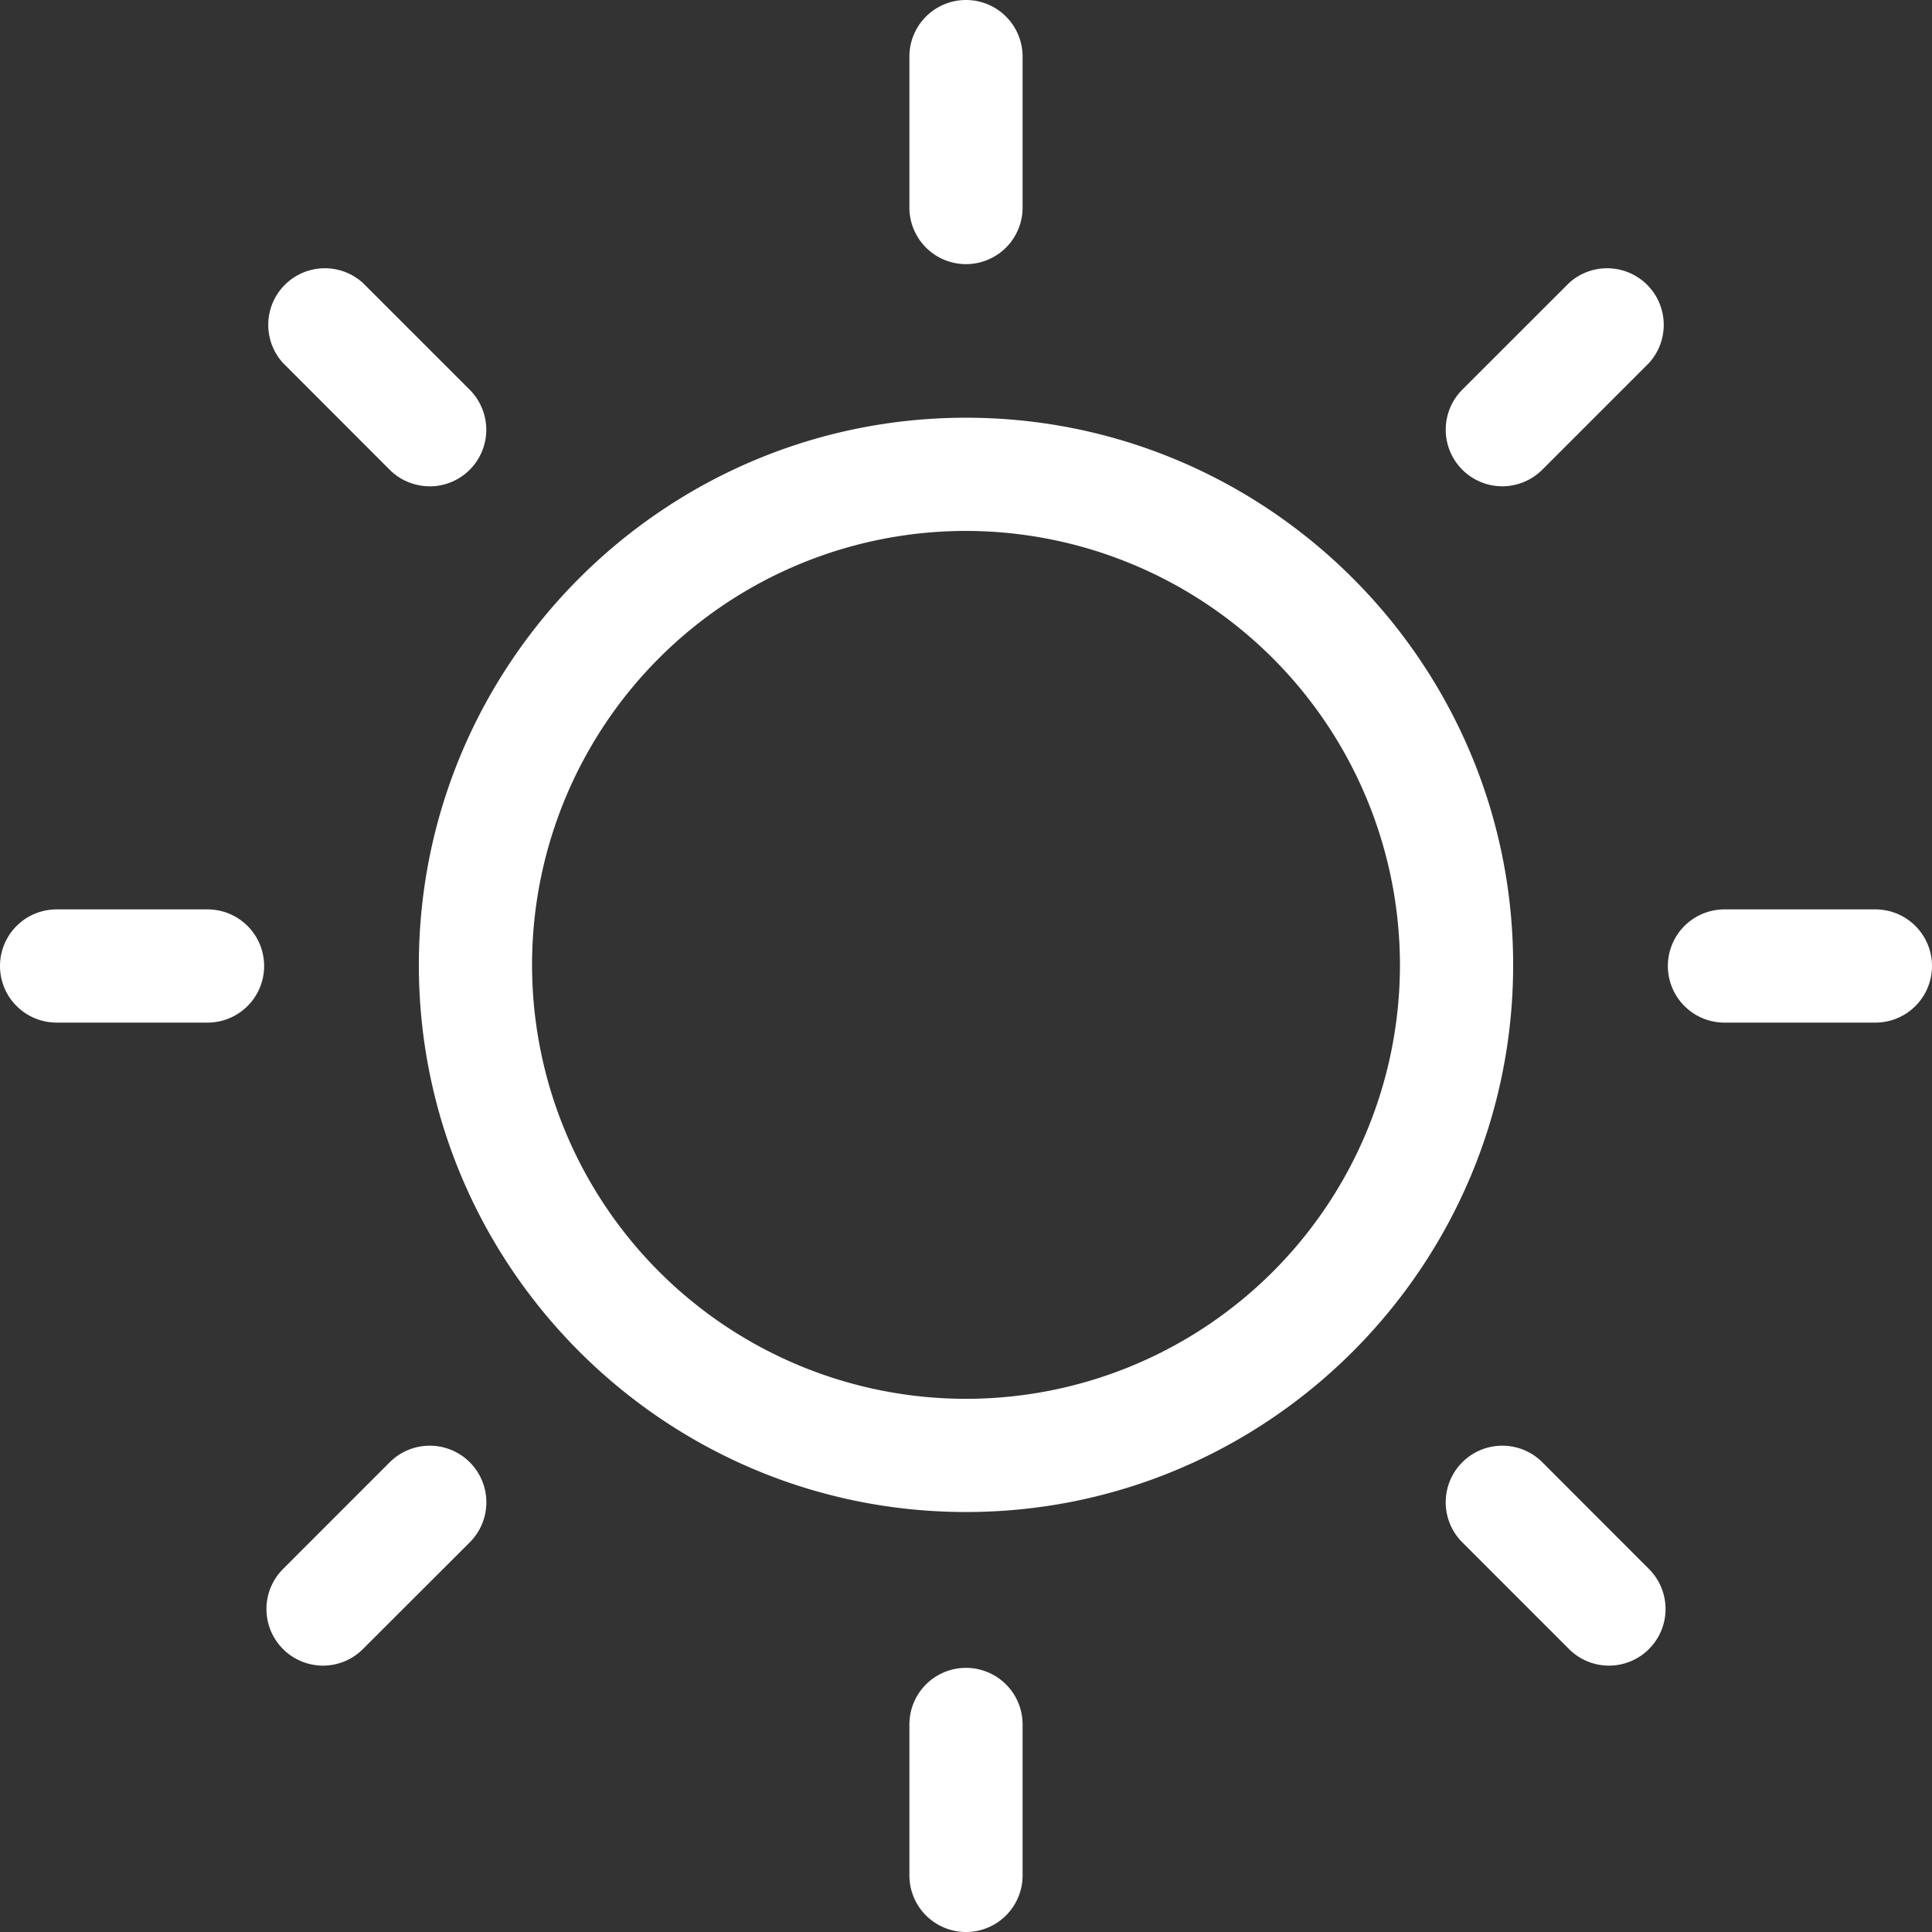 <svg xmlns="http://www.w3.org/2000/svg" version="1.1" xmlns:xlink="http://www.w3.org/1999/xlink" width="512" height="512" x="0" y="0" viewBox="0 0 512 512" style="enable-background:new 0 0 512 512" xml:space="preserve" class=""><rect x="0" y="0" width="512" height="512" fill="#333333" stroke="none"/><g><g data-name="5 Arrow Down"><path d="M256 400.7c-79.95 0-145-65.05-145-145s65.05-145 145-145 145 65.05 145 145-65 145-145 145zm0-260a115 115 0 1 0 115 115 115.13 115.13 0 0 0-115-115zM256 70a15 15 0 0 1-15-15V15a15 15 0 0 1 30 0v40a15 15 0 0 1-15 15zM256 512a15 15 0 0 1-15-15v-40a15 15 0 0 1 30 0v40a15 15 0 0 1-15 15zM497 271h-40a15 15 0 0 1 0-30h40a15 15 0 0 1 0 30zM55 271H15a15 15 0 0 1 0-30h40a15 15 0 0 1 0 30zM426.41 441.41a14.93 14.93 0 0 1-10.6-4.39l-28.29-28.29a15 15 0 0 1 21.22-21.21L437 415.81a15 15 0 0 1-10.61 25.6zM113.87 128.87a15 15 0 0 1-10.61-4.39L75 96.19A15 15 0 0 1 96.19 75l28.29 28.29a15 15 0 0 1-10.61 25.6zM398.13 128.87a15 15 0 0 1-10.61-25.6L415.81 75A15 15 0 0 1 437 96.19l-28.28 28.29a15 15 0 0 1-10.59 4.39zM85.59 441.41A15 15 0 0 1 75 415.81l28.28-28.29a15 15 0 0 1 21.22 21.21L96.19 437a14.93 14.93 0 0 1-10.6 4.41z" fill="#ffffff" opacity="1" data-original="#000000" class=""></path></g></g></svg>